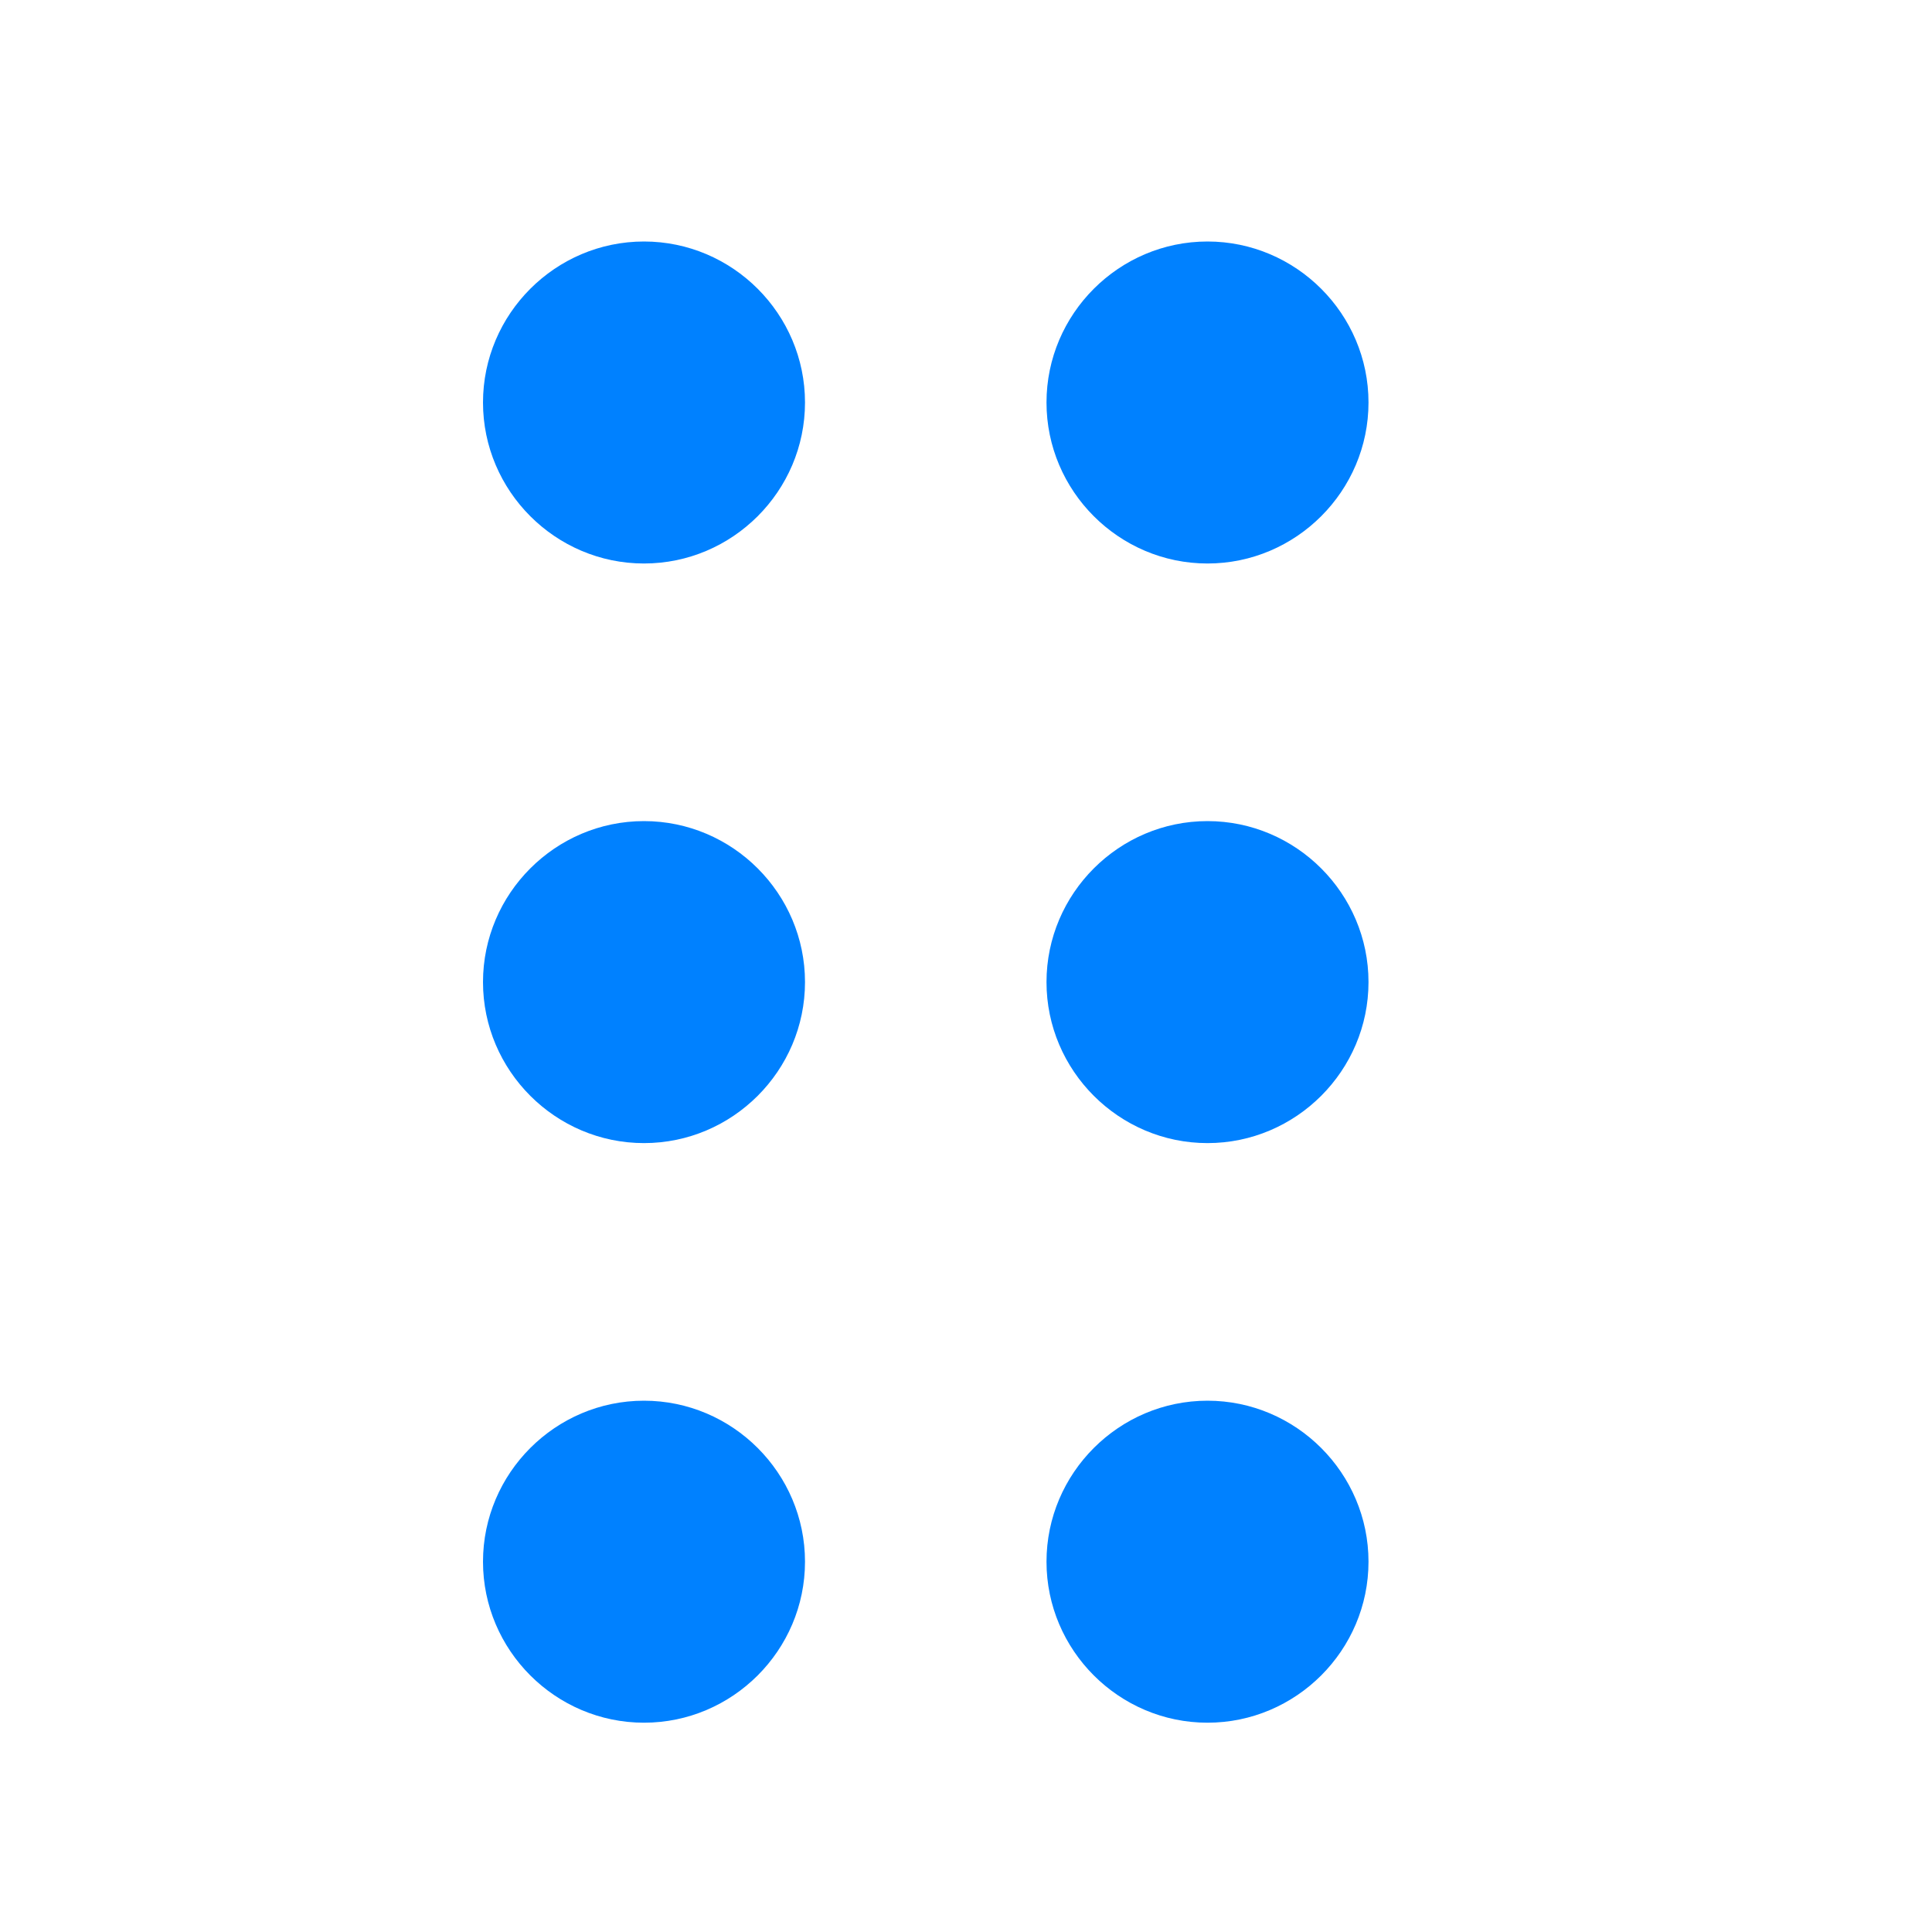 <svg width="24" height="24" viewBox="0 0 24 24" fill="none" xmlns="http://www.w3.org/2000/svg">
<g id="dragging indicator">
<g id="Union">
<path d="M10 19.4C10 18.3 9.1 17.4 8 17.4C6.9 17.4 6 18.3 6 19.4C6 20.5 6.9 21.4 8 21.4C9.1 21.4 10 20.5 10 19.4Z" fill="#0081FF"/>
<path d="M8 14.2C6.9 14.2 6 13.3 6 12.2C6 11.1 6.9 10.2 8 10.2C9.1 10.2 10 11.1 10 12.2C10 13.3 9.1 14.2 8 14.2Z" fill="#0081FF"/>
<path d="M8 7C6.9 7 6 6.1 6 5C6 3.9 6.9 3 8 3C9.1 3 10 3.9 10 5C10 6.1 9.1 7 8 7Z" fill="#0081FF"/>
<path d="M17 19.4C17 18.3 16.1 17.4 15 17.4C13.9 17.4 13 18.3 13 19.4C13 20.5 13.9 21.4 15 21.4C16.1 21.4 17 20.5 17 19.4Z" fill="#0081FF"/>
<path d="M15 14.2C13.9 14.2 13 13.3 13 12.2C13 11.1 13.9 10.2 15 10.2C16.1 10.2 17 11.1 17 12.2C17 13.3 16.1 14.2 15 14.2Z" fill="#0081FF"/>
<path d="M15 7C13.9 7 13 6.1 13 5C13 3.9 13.9 3 15 3C16.1 3 17 3.9 17 5C17 6.1 16.1 7 15 7Z" fill="#0081FF"/>
</g>
</g>
</svg>
